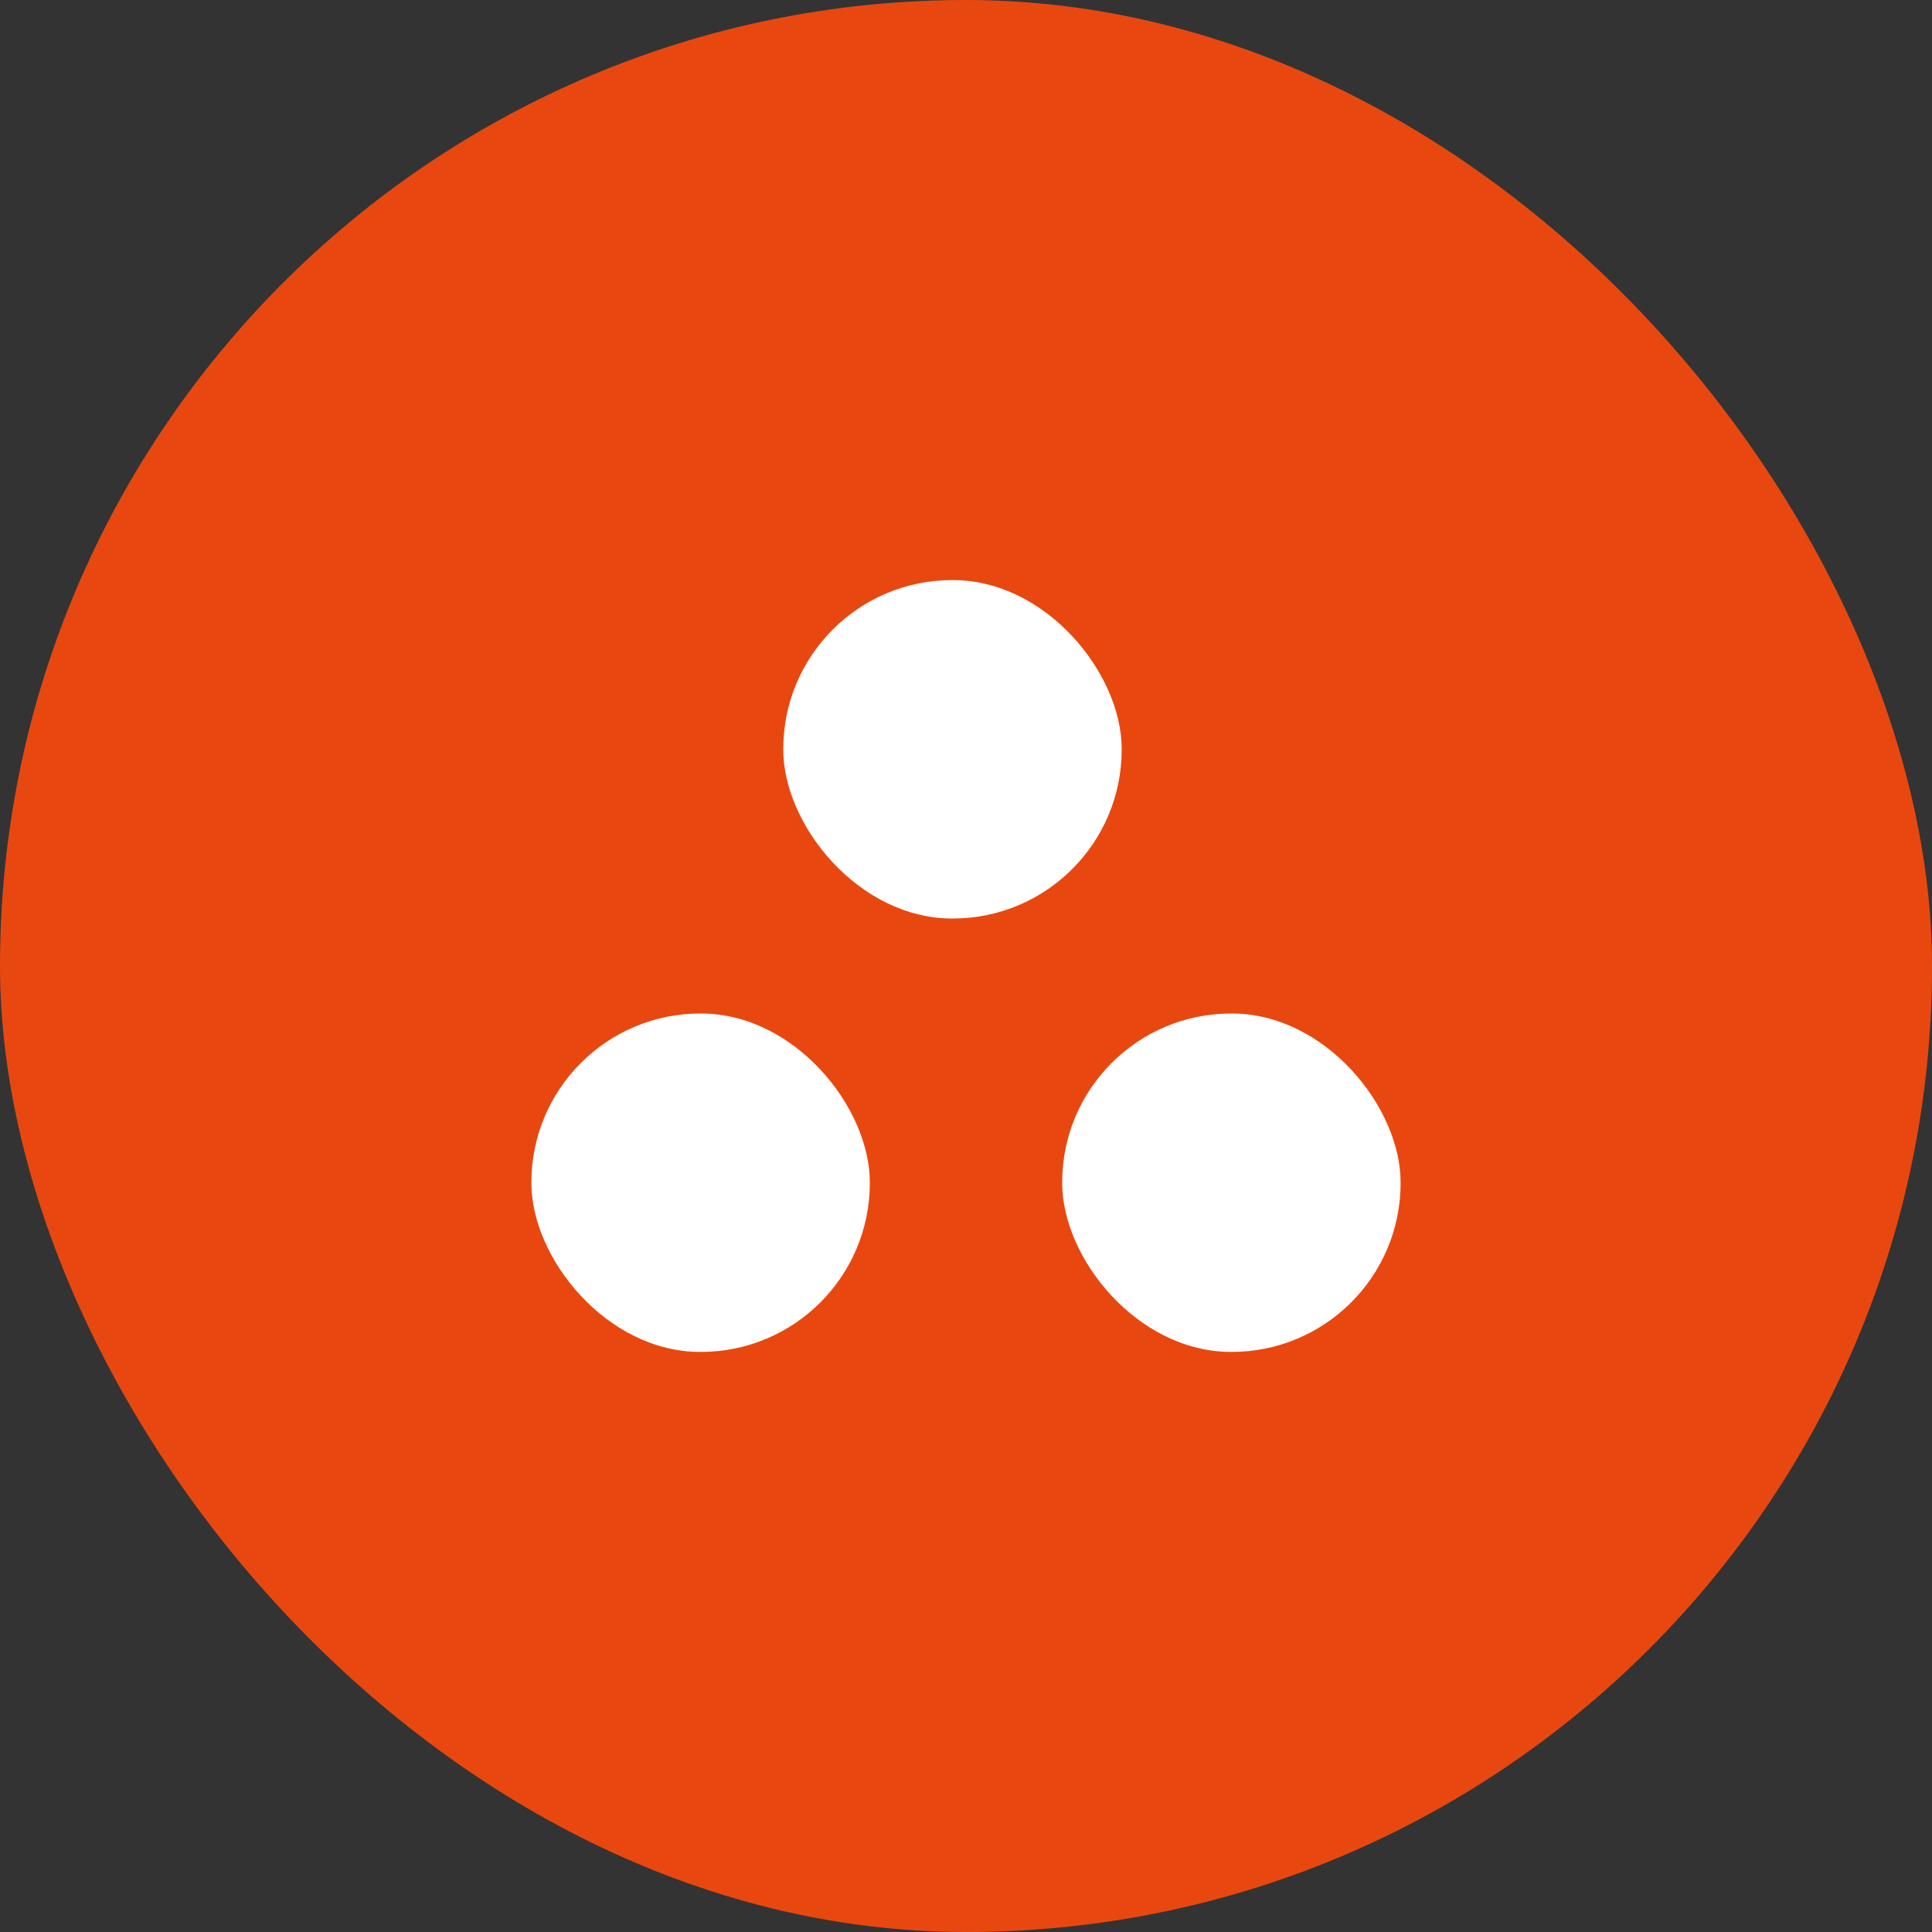<?xml version="1.0" encoding="UTF-8"?>
<svg id="Capa_2" data-name="Capa 2" xmlns="http://www.w3.org/2000/svg" viewBox="0 0 32.14 32.14">
  <rect x="0" y="0" width="32.14" height="32.14" fill="#333333" stroke="none"/>
  <defs>
    <style>
      .cls-1 {
        fill: #fff;
      }

      .cls-2 {
        fill: #e84810;
      }
    </style>
  </defs>
  <rect class="cls-2" x="0" y="0" width="32.14" height="32.14" rx="16.07" ry="16.07"/>
  <rect class="cls-1" x="8.84" y="16.86" width="5.63" height="5.63" rx="2.81" ry="2.81"/>
  <rect class="cls-1" x="17.67" y="16.86" width="5.63" height="5.63" rx="2.81" ry="2.81"/>
  <rect class="cls-1" x="13.03" y="9.65" width="5.63" height="5.63" rx="2.81" ry="2.81"/>
</svg>